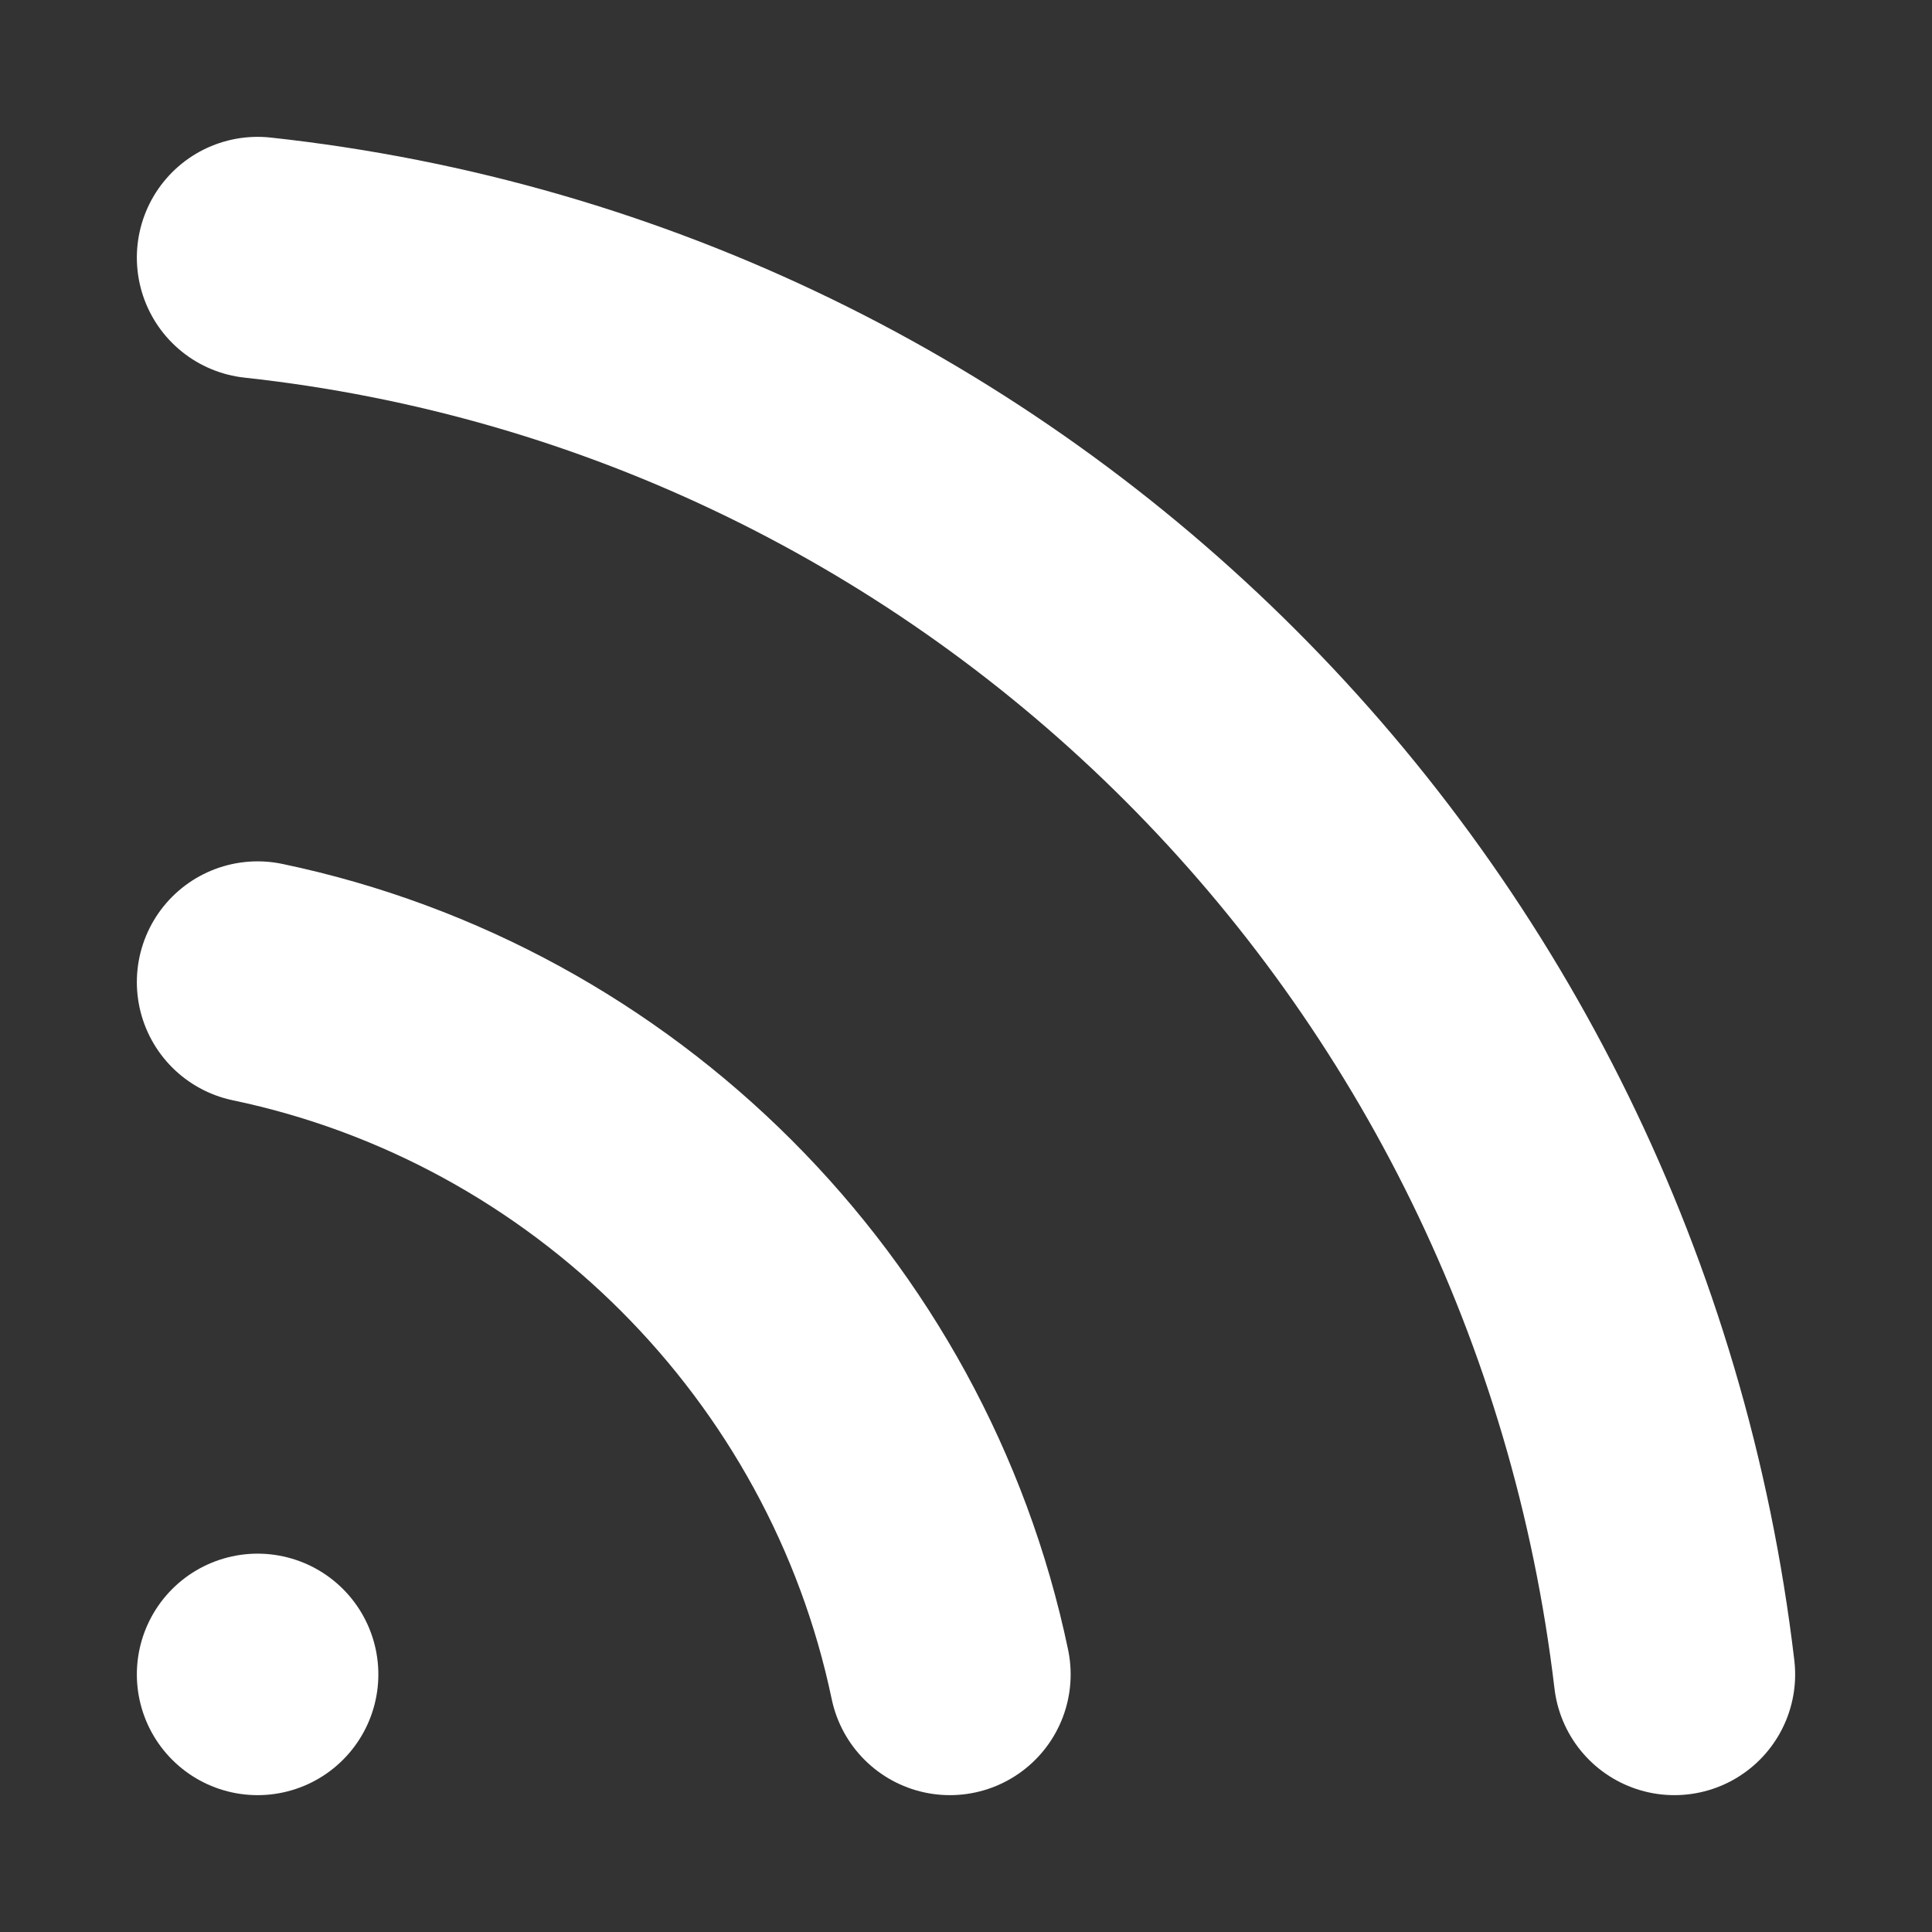 <svg xmlns="http://www.w3.org/2000/svg" width="24" height="24" viewBox="0 0 24 24">
  <rect x="0" y="0" width="24" height="24" fill="#333333" stroke="none"/>
  <path class="st0" d="M3.2,12.2c4.3,0.9,7.7,4.3,8.6,8.6 M3.2,3.2c9.2,1,16.5,8.3,17.6,17.6" fill="none" stroke="#fff" stroke-linecap="round" stroke-linejoin="round" stroke-width="3"/>
  <line class="st1" x1="3.2" y1="20.8" x2="3.2" y2="20.8" fill="none" stroke="#fff" stroke-linecap="round" stroke-linejoin="round" stroke-width="3"/>
</svg>
